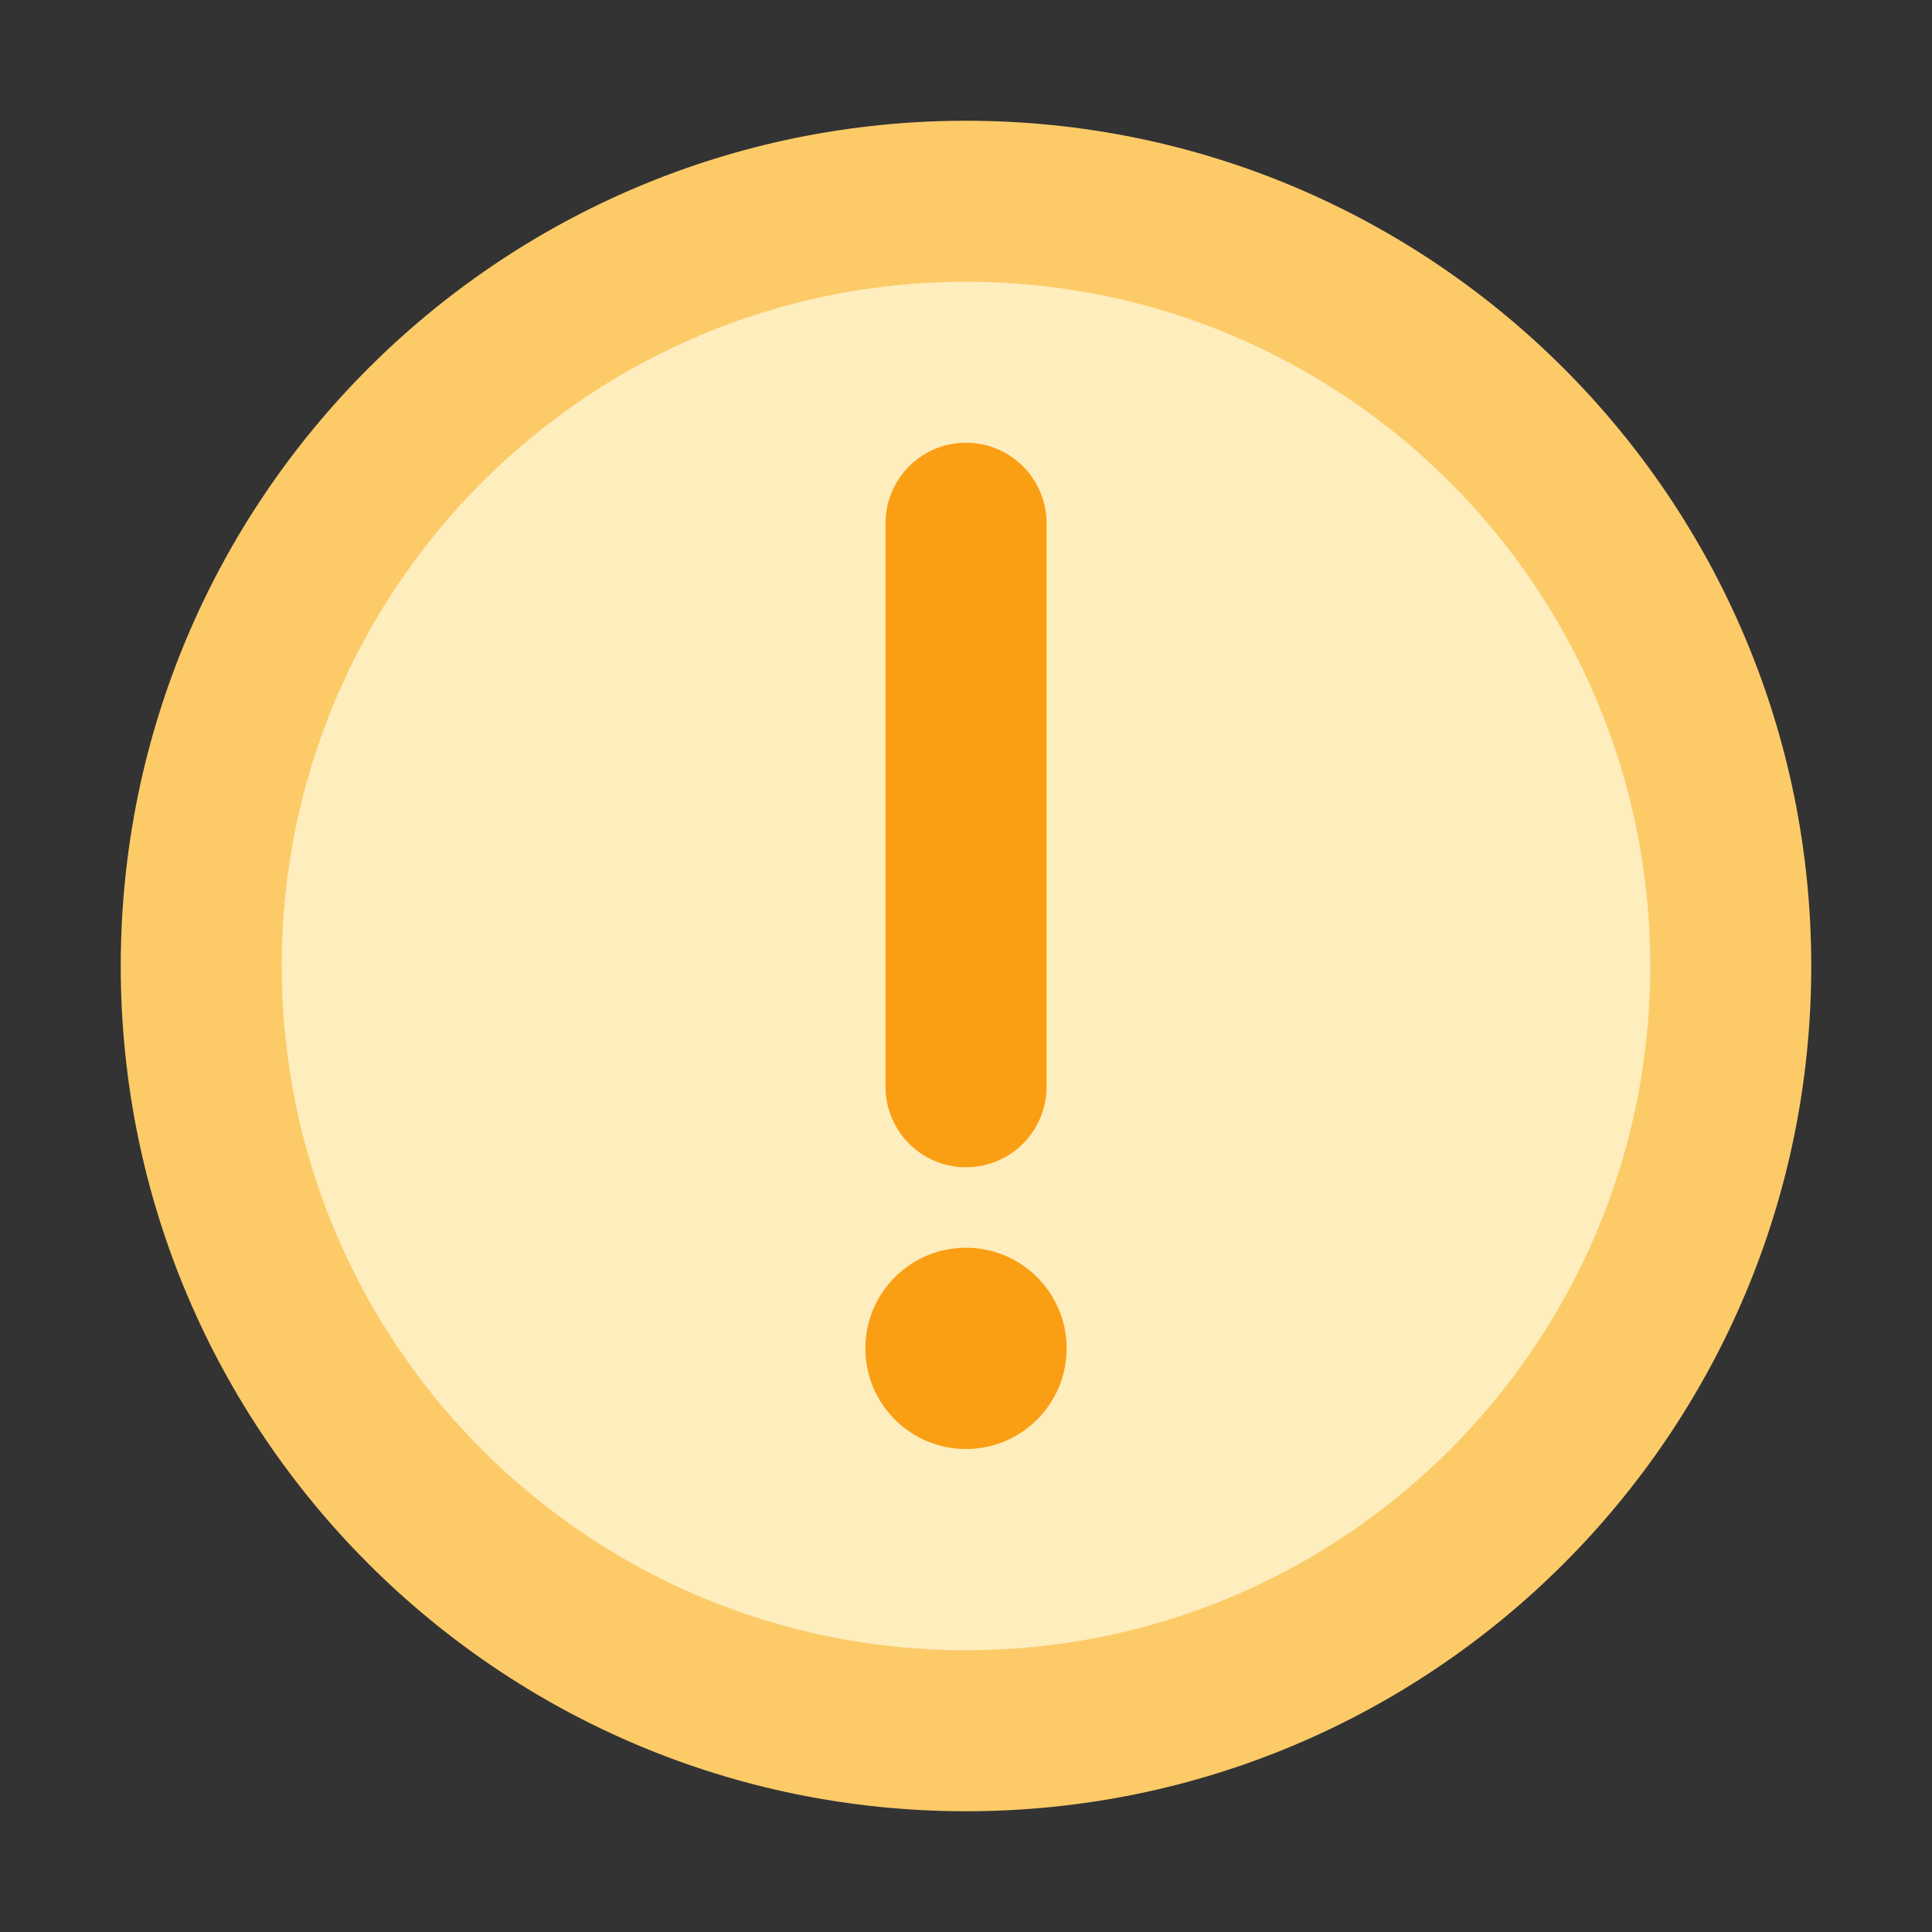 <svg xmlns="http://www.w3.org/2000/svg" xmlns:xlink="http://www.w3.org/1999/xlink" width="48" height="48" viewBox="0 0 48 48" fill="none">
<rect x="0" y="0" width="48" height="48" fill="#333333" stroke="none"/>
<path d="M24 5C13.51 5 5 13.51 5 24C5 34.49 13.51 43 24 43C34.49 43 43 34.49 43 24C43 13.51 34.49 5 24 5Z"   fill="#FEEDBD" >
</path>
<path d="M24 45C35.598 45 45 35.598 45 24C45 12.402 35.598 3 24 3C12.402 3 3 12.402 3 24C3 35.598 12.402 45 24 45ZM24 7C33.389 7 41 14.611 41 24C41 33.389 33.389 41 24 41C14.611 41 7 33.389 7 24C7 14.611 14.611 7 24 7Z" fill-rule="evenodd"  fill="#FCCB68" >
</path>
<path d="M24 31C22.62 31 21.5 32.12 21.5 33.5C21.5 34.88 22.62 36 24 36C25.38 36 26.5 34.88 26.5 33.5C26.5 32.12 25.38 31 24 31Z"   fill="#FA9E14" >
</path>
<path d="M24.001 11C22.896 11 22.001 11.895 22.001 13L22.001 27C22.001 28.105 22.896 29 24.001 29C25.105 29 26.001 28.105 26.001 27L26.001 13C26.001 11.895 25.105 11 24.001 11Z" fill-rule="evenodd"  fill="#FA9E14" >
</path>
</svg>
